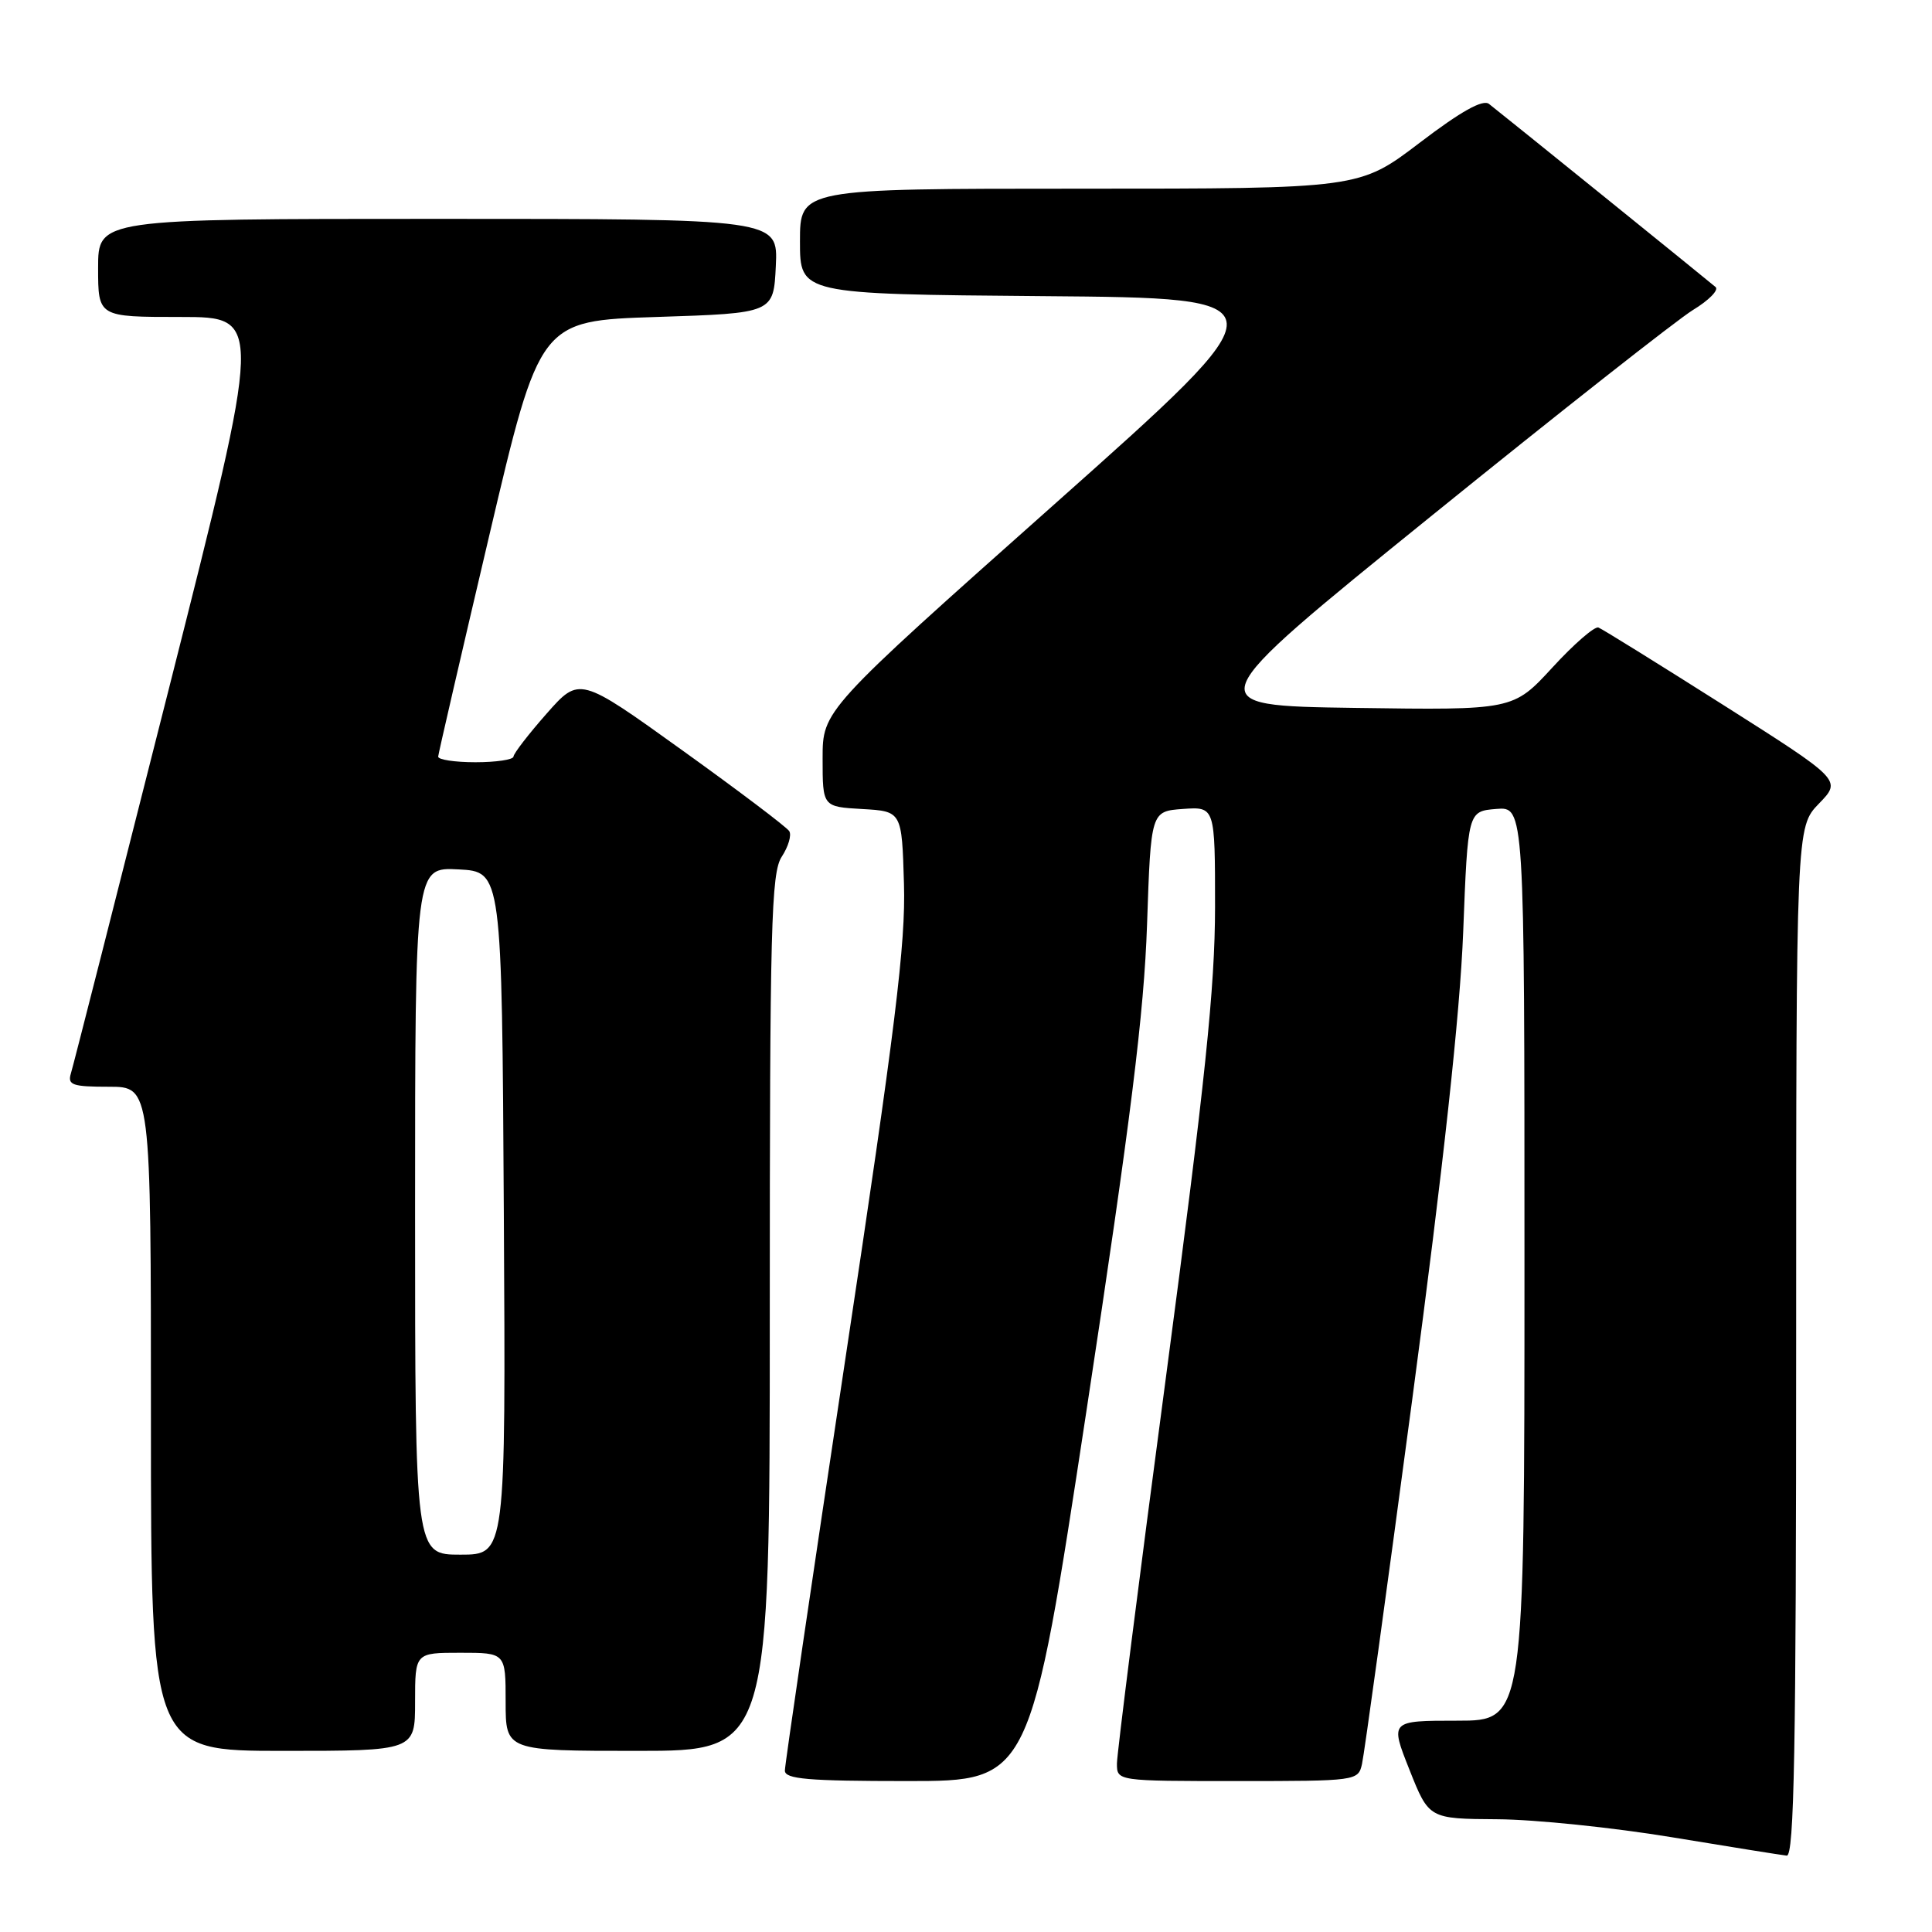 <?xml version="1.0" encoding="UTF-8" standalone="no"?>
<!DOCTYPE svg PUBLIC "-//W3C//DTD SVG 1.1//EN" "http://www.w3.org/Graphics/SVG/1.1/DTD/svg11.dtd" >
<svg xmlns="http://www.w3.org/2000/svg" xmlns:xlink="http://www.w3.org/1999/xlink" version="1.1" viewBox="0 0 256 256">
 <g >
 <path fill="currentColor"
d=" M 238.00 177.80 C 238.00 109.60 238.00 109.60 241.02 106.48 C 244.04 103.37 244.04 103.37 228.37 93.43 C 219.75 87.97 212.30 83.34 211.80 83.15 C 211.30 82.96 208.55 85.34 205.70 88.45 C 200.50 94.10 200.50 94.10 179.55 93.80 C 158.61 93.50 158.61 93.50 189.55 68.46 C 206.57 54.68 222.22 42.37 224.32 41.08 C 226.43 39.80 227.78 38.43 227.32 38.03 C 226.31 37.16 198.97 15.06 197.30 13.77 C 196.48 13.13 193.58 14.75 188.11 18.92 C 180.12 25.00 180.12 25.00 143.06 25.00 C 106.00 25.00 106.00 25.00 106.00 31.99 C 106.00 38.97 106.00 38.97 138.21 39.24 C 170.41 39.50 170.41 39.50 139.71 66.82 C 109.00 94.13 109.00 94.13 109.00 100.51 C 109.00 106.90 109.00 106.90 114.25 107.20 C 119.50 107.50 119.50 107.50 119.78 117.10 C 120.02 125.00 118.65 136.12 112.03 179.96 C 107.62 209.25 104.00 233.84 104.00 234.61 C 104.00 235.74 107.04 236.00 120.25 236.00 C 136.50 236.00 136.50 236.00 143.99 186.75 C 149.85 148.24 151.59 134.23 151.99 122.50 C 152.50 107.50 152.50 107.50 156.75 107.19 C 161.00 106.89 161.00 106.89 161.00 120.19 C 160.99 130.87 159.71 143.17 154.50 182.43 C 150.92 209.34 148.00 232.41 148.00 233.68 C 148.00 236.00 148.00 236.00 163.98 236.00 C 179.74 236.00 179.97 235.97 180.47 233.75 C 180.76 232.51 183.75 210.80 187.12 185.50 C 191.26 154.46 193.46 134.30 193.88 123.50 C 194.50 107.50 194.50 107.50 198.25 107.19 C 202.00 106.88 202.00 106.88 202.00 167.44 C 202.00 228.00 202.00 228.00 193.09 228.00 C 184.18 228.00 184.18 228.00 186.76 234.50 C 189.34 241.00 189.34 241.00 198.42 241.06 C 203.41 241.09 213.80 242.17 221.50 243.44 C 229.20 244.71 236.06 245.81 236.75 245.88 C 237.74 245.97 238.00 231.76 238.00 177.80 Z  M 55.00 225.50 C 55.00 219.00 55.00 219.00 61.00 219.00 C 67.00 219.00 67.00 219.00 67.00 225.50 C 67.00 232.00 67.00 232.00 84.50 232.00 C 102.00 232.00 102.00 232.00 102.00 173.96 C 102.00 122.66 102.18 115.65 103.59 113.51 C 104.46 112.18 104.91 110.66 104.58 110.13 C 104.25 109.60 97.86 104.77 90.38 99.40 C 76.78 89.63 76.78 89.63 72.43 94.56 C 70.03 97.28 68.06 99.84 68.04 100.25 C 68.02 100.66 65.75 101.00 63.00 101.00 C 60.25 101.00 58.03 100.66 58.06 100.25 C 58.09 99.84 61.13 86.68 64.82 71.00 C 71.52 42.50 71.52 42.50 87.01 42.00 C 102.50 41.50 102.50 41.50 102.80 35.25 C 103.10 29.00 103.10 29.00 58.05 29.00 C 13.00 29.00 13.00 29.00 13.00 35.50 C 13.00 42.00 13.00 42.00 23.92 42.00 C 34.84 42.00 34.84 42.00 22.38 91.25 C 15.53 118.34 9.69 141.29 9.39 142.25 C 8.93 143.77 9.60 144.00 14.43 144.00 C 20.00 144.00 20.00 144.00 20.00 188.00 C 20.00 232.00 20.00 232.00 37.50 232.00 C 55.00 232.00 55.00 232.00 55.00 225.50 Z  M 55.00 160.45 C 55.00 114.90 55.00 114.90 60.75 115.20 C 66.50 115.50 66.50 115.50 66.76 160.75 C 67.02 206.00 67.02 206.00 61.01 206.00 C 55.00 206.00 55.00 206.00 55.00 160.45 Z "/>
</g>
</svg>